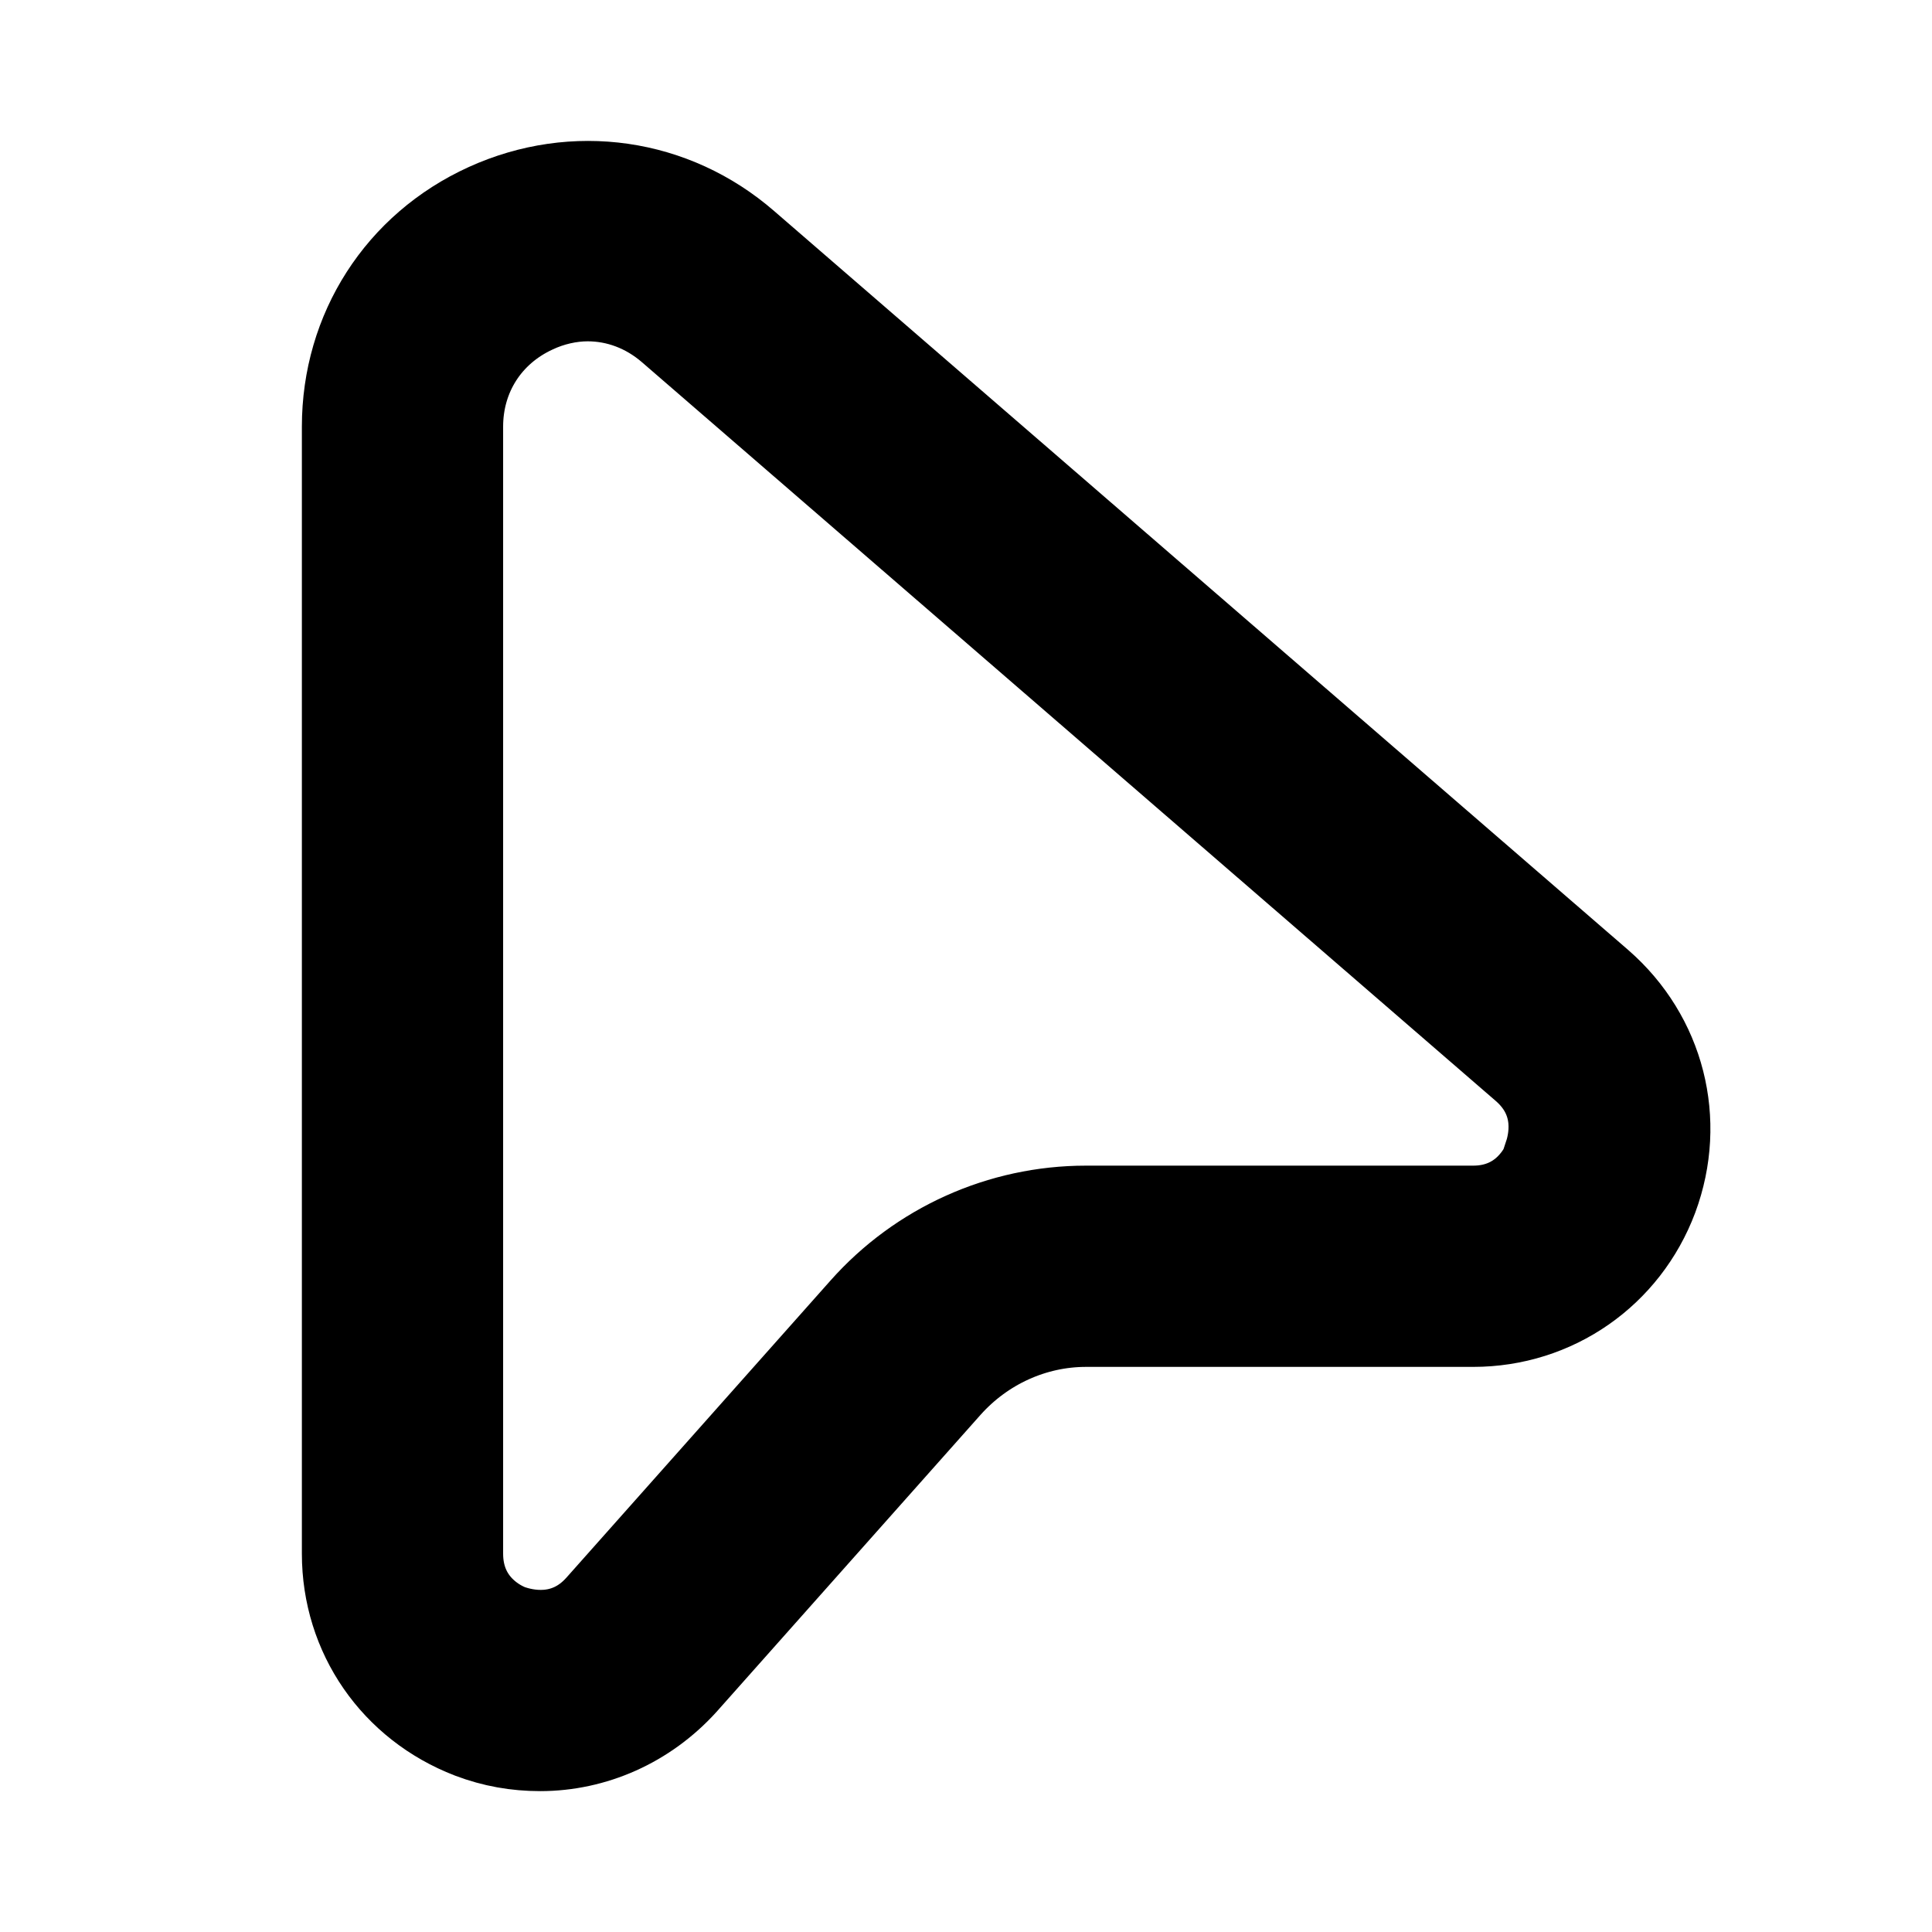 <svg viewBox="0 0 24 24" fill="currentColor" stroke="currentColor" xmlns="http://www.w3.org/2000/svg">
<path d="M19.9 12.18L9.29 3C8.38 2.21 7.13 2.03 6.03 2.53C4.93 3.03 4.25 4.09 4.25 5.3V19.3C4.25 20.33 4.87 21.22 5.83 21.59C6.12 21.7 6.41 21.75 6.71 21.75C7.39 21.75 8.05 21.46 8.53 20.93L11.81 17.24C12.24 16.76 12.85 16.48 13.49 16.48H18.3C19.33 16.48 20.23 15.85 20.59 14.89C20.95 13.92 20.68 12.86 19.9 12.18ZM19.19 14.36C19.14 14.5 18.91 14.98 18.3 14.98H13.49C12.42 14.98 11.4 15.44 10.69 16.24L7.41 19.93C7.01 20.38 6.51 20.24 6.36 20.19C6.22 20.14 5.75 19.91 5.75 19.3V5.3C5.75 4.68 6.09 4.15 6.65 3.89C6.86 3.79 7.09 3.74 7.3 3.74C7.66 3.74 8.01 3.87 8.3 4.12L18.91 13.3C19.37 13.7 19.23 14.2 19.18 14.35L19.19 14.36Z" />
</svg>
